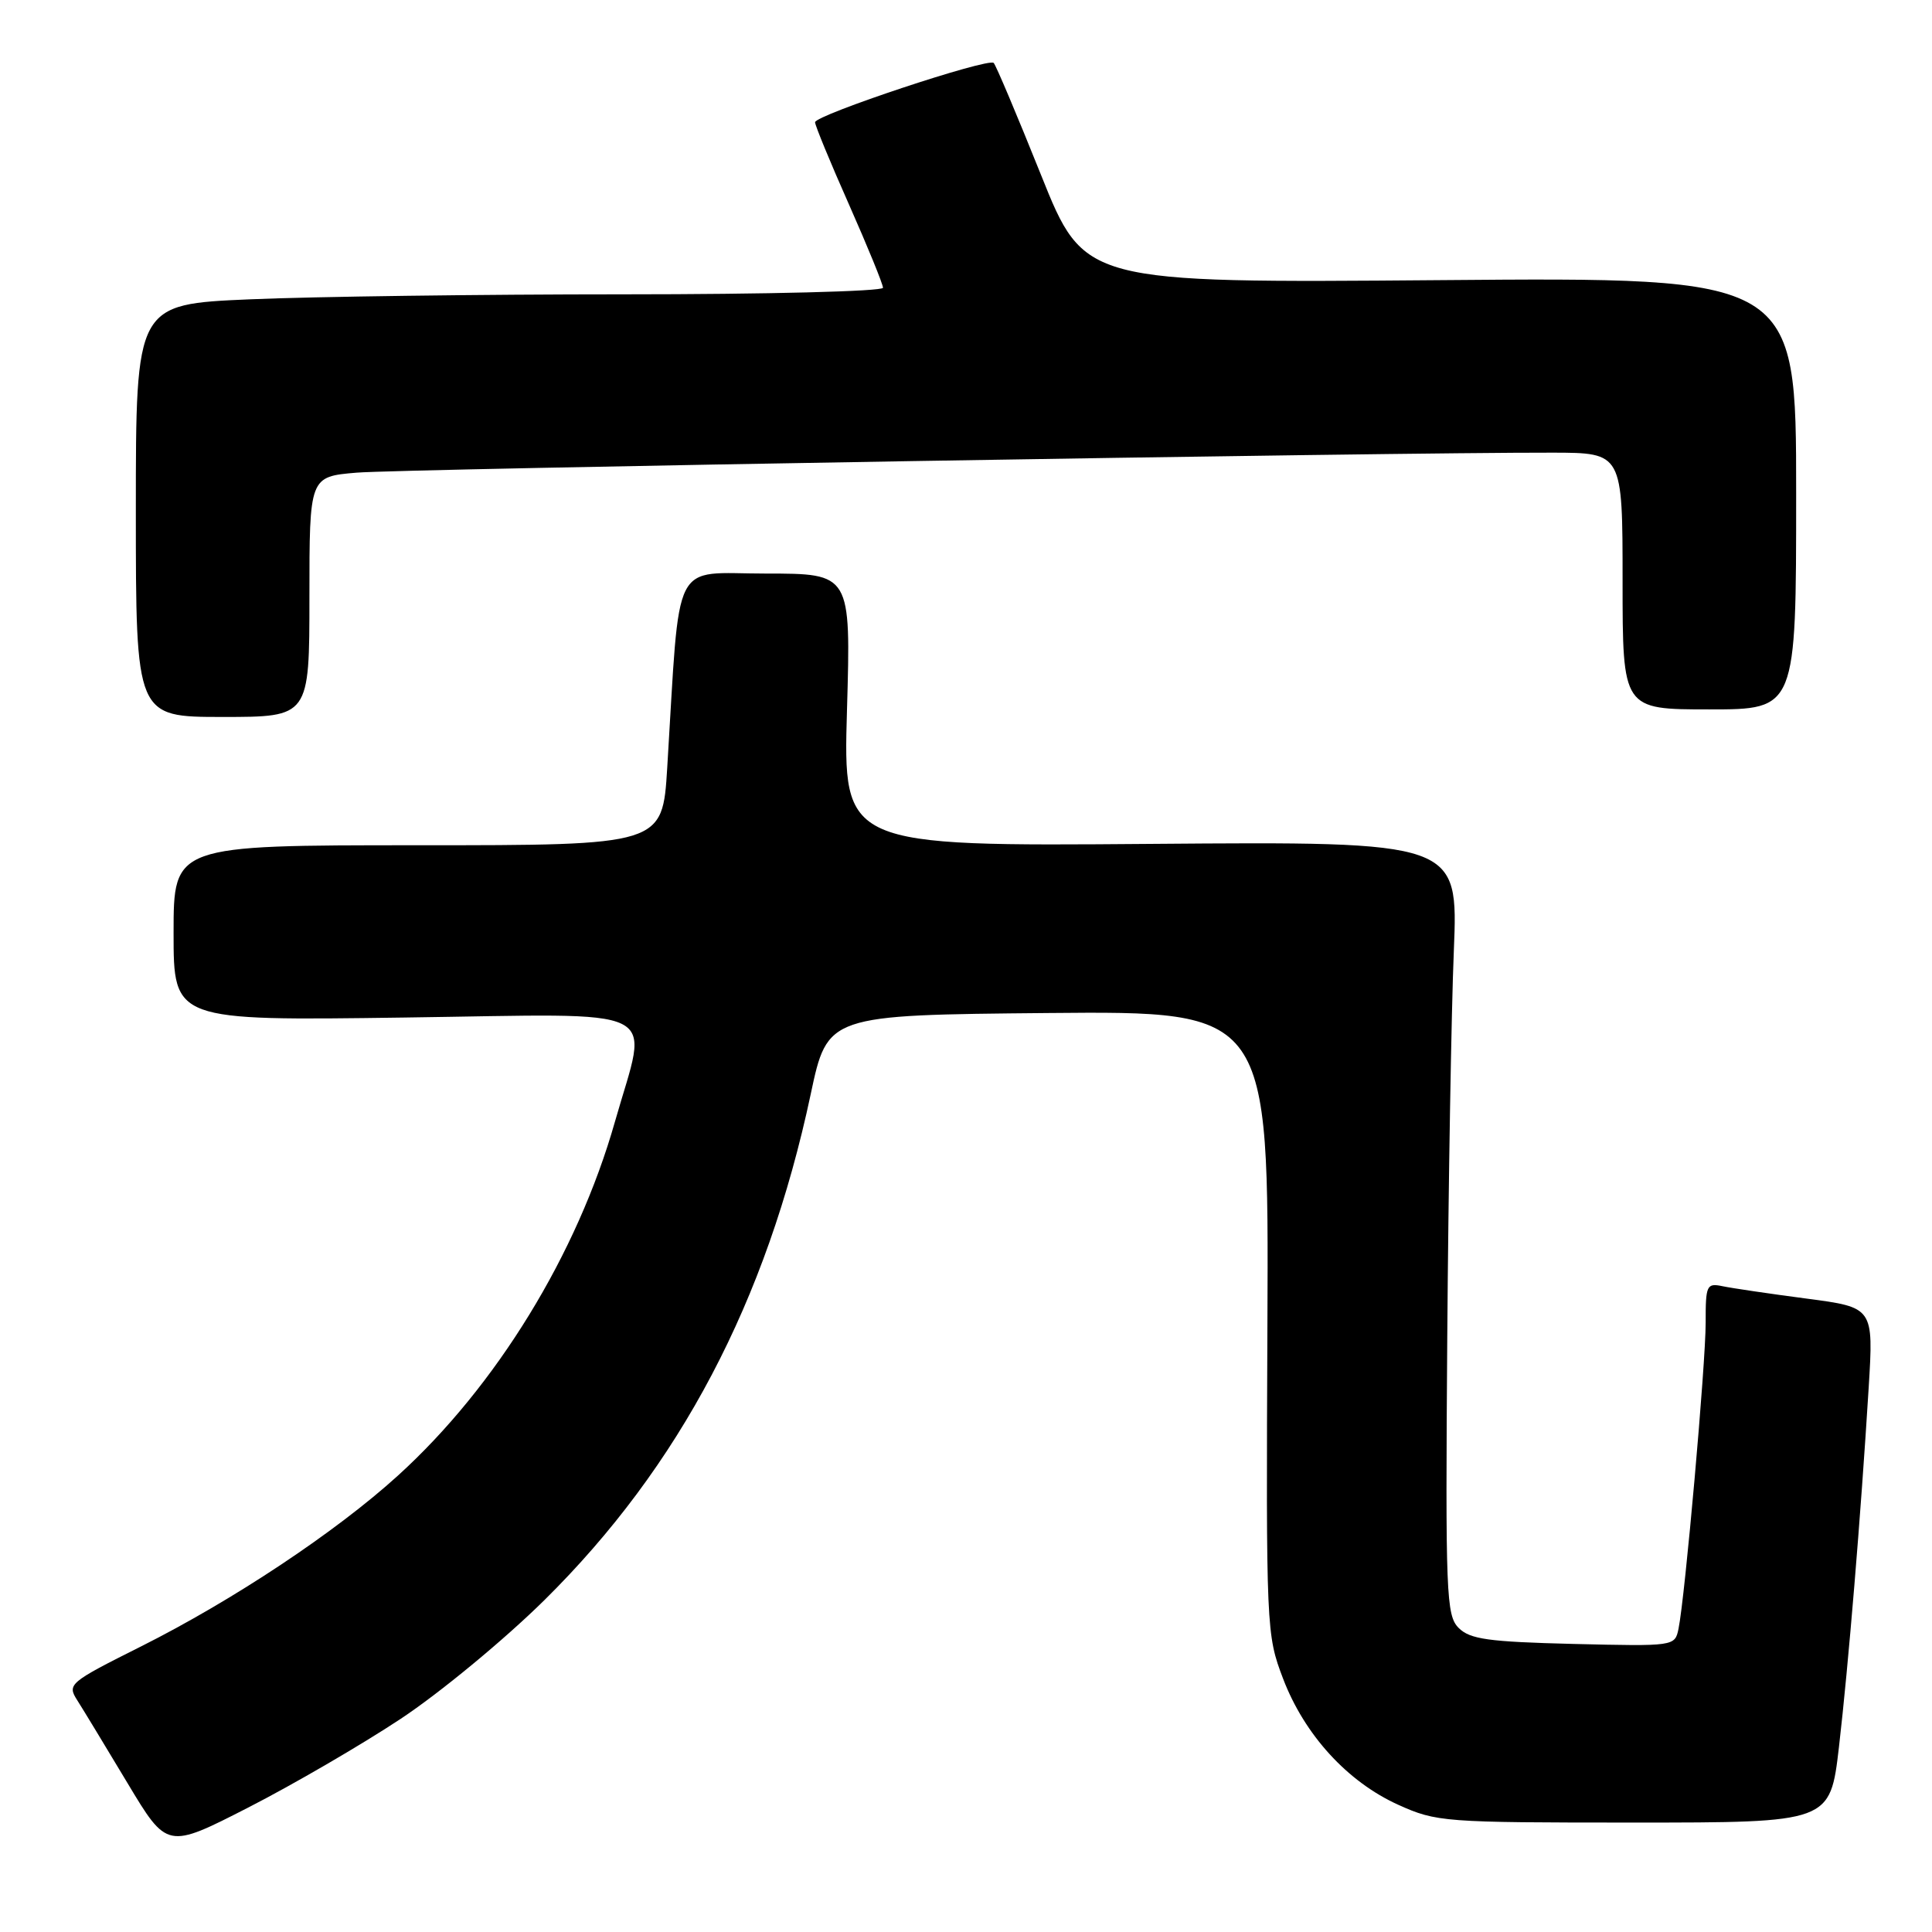 <?xml version="1.0" encoding="UTF-8" standalone="no"?>
<!DOCTYPE svg PUBLIC "-//W3C//DTD SVG 1.1//EN" "http://www.w3.org/Graphics/SVG/1.1/DTD/svg11.dtd" >
<svg xmlns="http://www.w3.org/2000/svg" xmlns:xlink="http://www.w3.org/1999/xlink" version="1.1" viewBox="0 0 256 256">
 <g >
 <path fill="currentColor"
d=" M 53.07 227.77 C 58.26 224.34 66.83 217.26 72.14 212.02 C 90.09 194.28 101.58 172.45 107.42 145.00 C 109.65 134.50 109.65 134.50 138.88 134.23 C 168.12 133.97 168.12 133.97 167.94 175.23 C 167.76 215.86 167.79 216.59 170.01 222.42 C 172.85 229.87 178.53 236.09 185.27 239.14 C 190.34 241.43 191.31 241.50 216.50 241.50 C 242.50 241.50 242.50 241.50 243.67 231.50 C 244.92 220.72 246.56 200.93 247.61 183.87 C 248.26 173.24 248.26 173.24 239.38 172.07 C 234.50 171.43 229.49 170.69 228.25 170.43 C 226.14 169.99 226.00 170.29 226.01 175.23 C 226.02 180.66 223.27 211.69 222.41 215.83 C 221.93 218.14 221.86 218.15 208.49 217.83 C 197.21 217.55 194.78 217.21 193.28 215.71 C 191.63 214.05 191.52 211.31 191.77 177.21 C 191.92 157.02 192.31 133.97 192.64 126.00 C 193.23 111.50 193.23 111.50 152.47 111.82 C 111.71 112.14 111.71 112.14 112.23 94.07 C 112.75 76.00 112.75 76.00 101.48 76.00 C 88.83 76.00 90.16 73.39 88.41 101.75 C 87.78 112.00 87.78 112.00 55.39 112.00 C 23.00 112.00 23.00 112.00 23.00 123.62 C 23.00 135.25 23.00 135.25 53.50 134.83 C 88.77 134.35 85.94 132.95 81.48 148.64 C 76.50 166.17 65.74 183.72 52.71 195.54 C 44.52 202.98 30.92 212.02 18.71 218.15 C 9.13 222.95 8.88 223.17 10.24 225.30 C 11.01 226.51 14.00 231.44 16.89 236.26 C 22.14 245.01 22.14 245.01 32.89 239.51 C 38.81 236.48 47.89 231.20 53.07 227.77 Z  M 41.00 79.08 C 41.00 63.16 41.00 63.16 47.25 62.63 C 53.03 62.13 184.78 59.93 205.75 59.98 C 215.00 60.00 215.00 60.00 215.00 77.00 C 215.00 94.00 215.00 94.00 226.50 94.00 C 238.00 94.00 238.00 94.00 238.00 65.37 C 238.00 36.73 238.00 36.73 190.84 37.12 C 143.68 37.50 143.68 37.50 137.94 23.18 C 134.78 15.30 131.96 8.62 131.67 8.34 C 130.96 7.62 108.00 15.25 108.00 16.20 C 108.00 16.62 110.02 21.53 112.50 27.11 C 114.97 32.69 117.00 37.65 117.00 38.13 C 117.00 38.61 101.55 39.00 82.66 39.00 C 63.77 39.00 41.50 39.30 33.16 39.66 C 18.00 40.31 18.00 40.31 18.00 67.66 C 18.00 95.00 18.00 95.00 29.50 95.00 C 41.00 95.00 41.00 95.00 41.00 79.08 Z "/>
</g>
</svg>